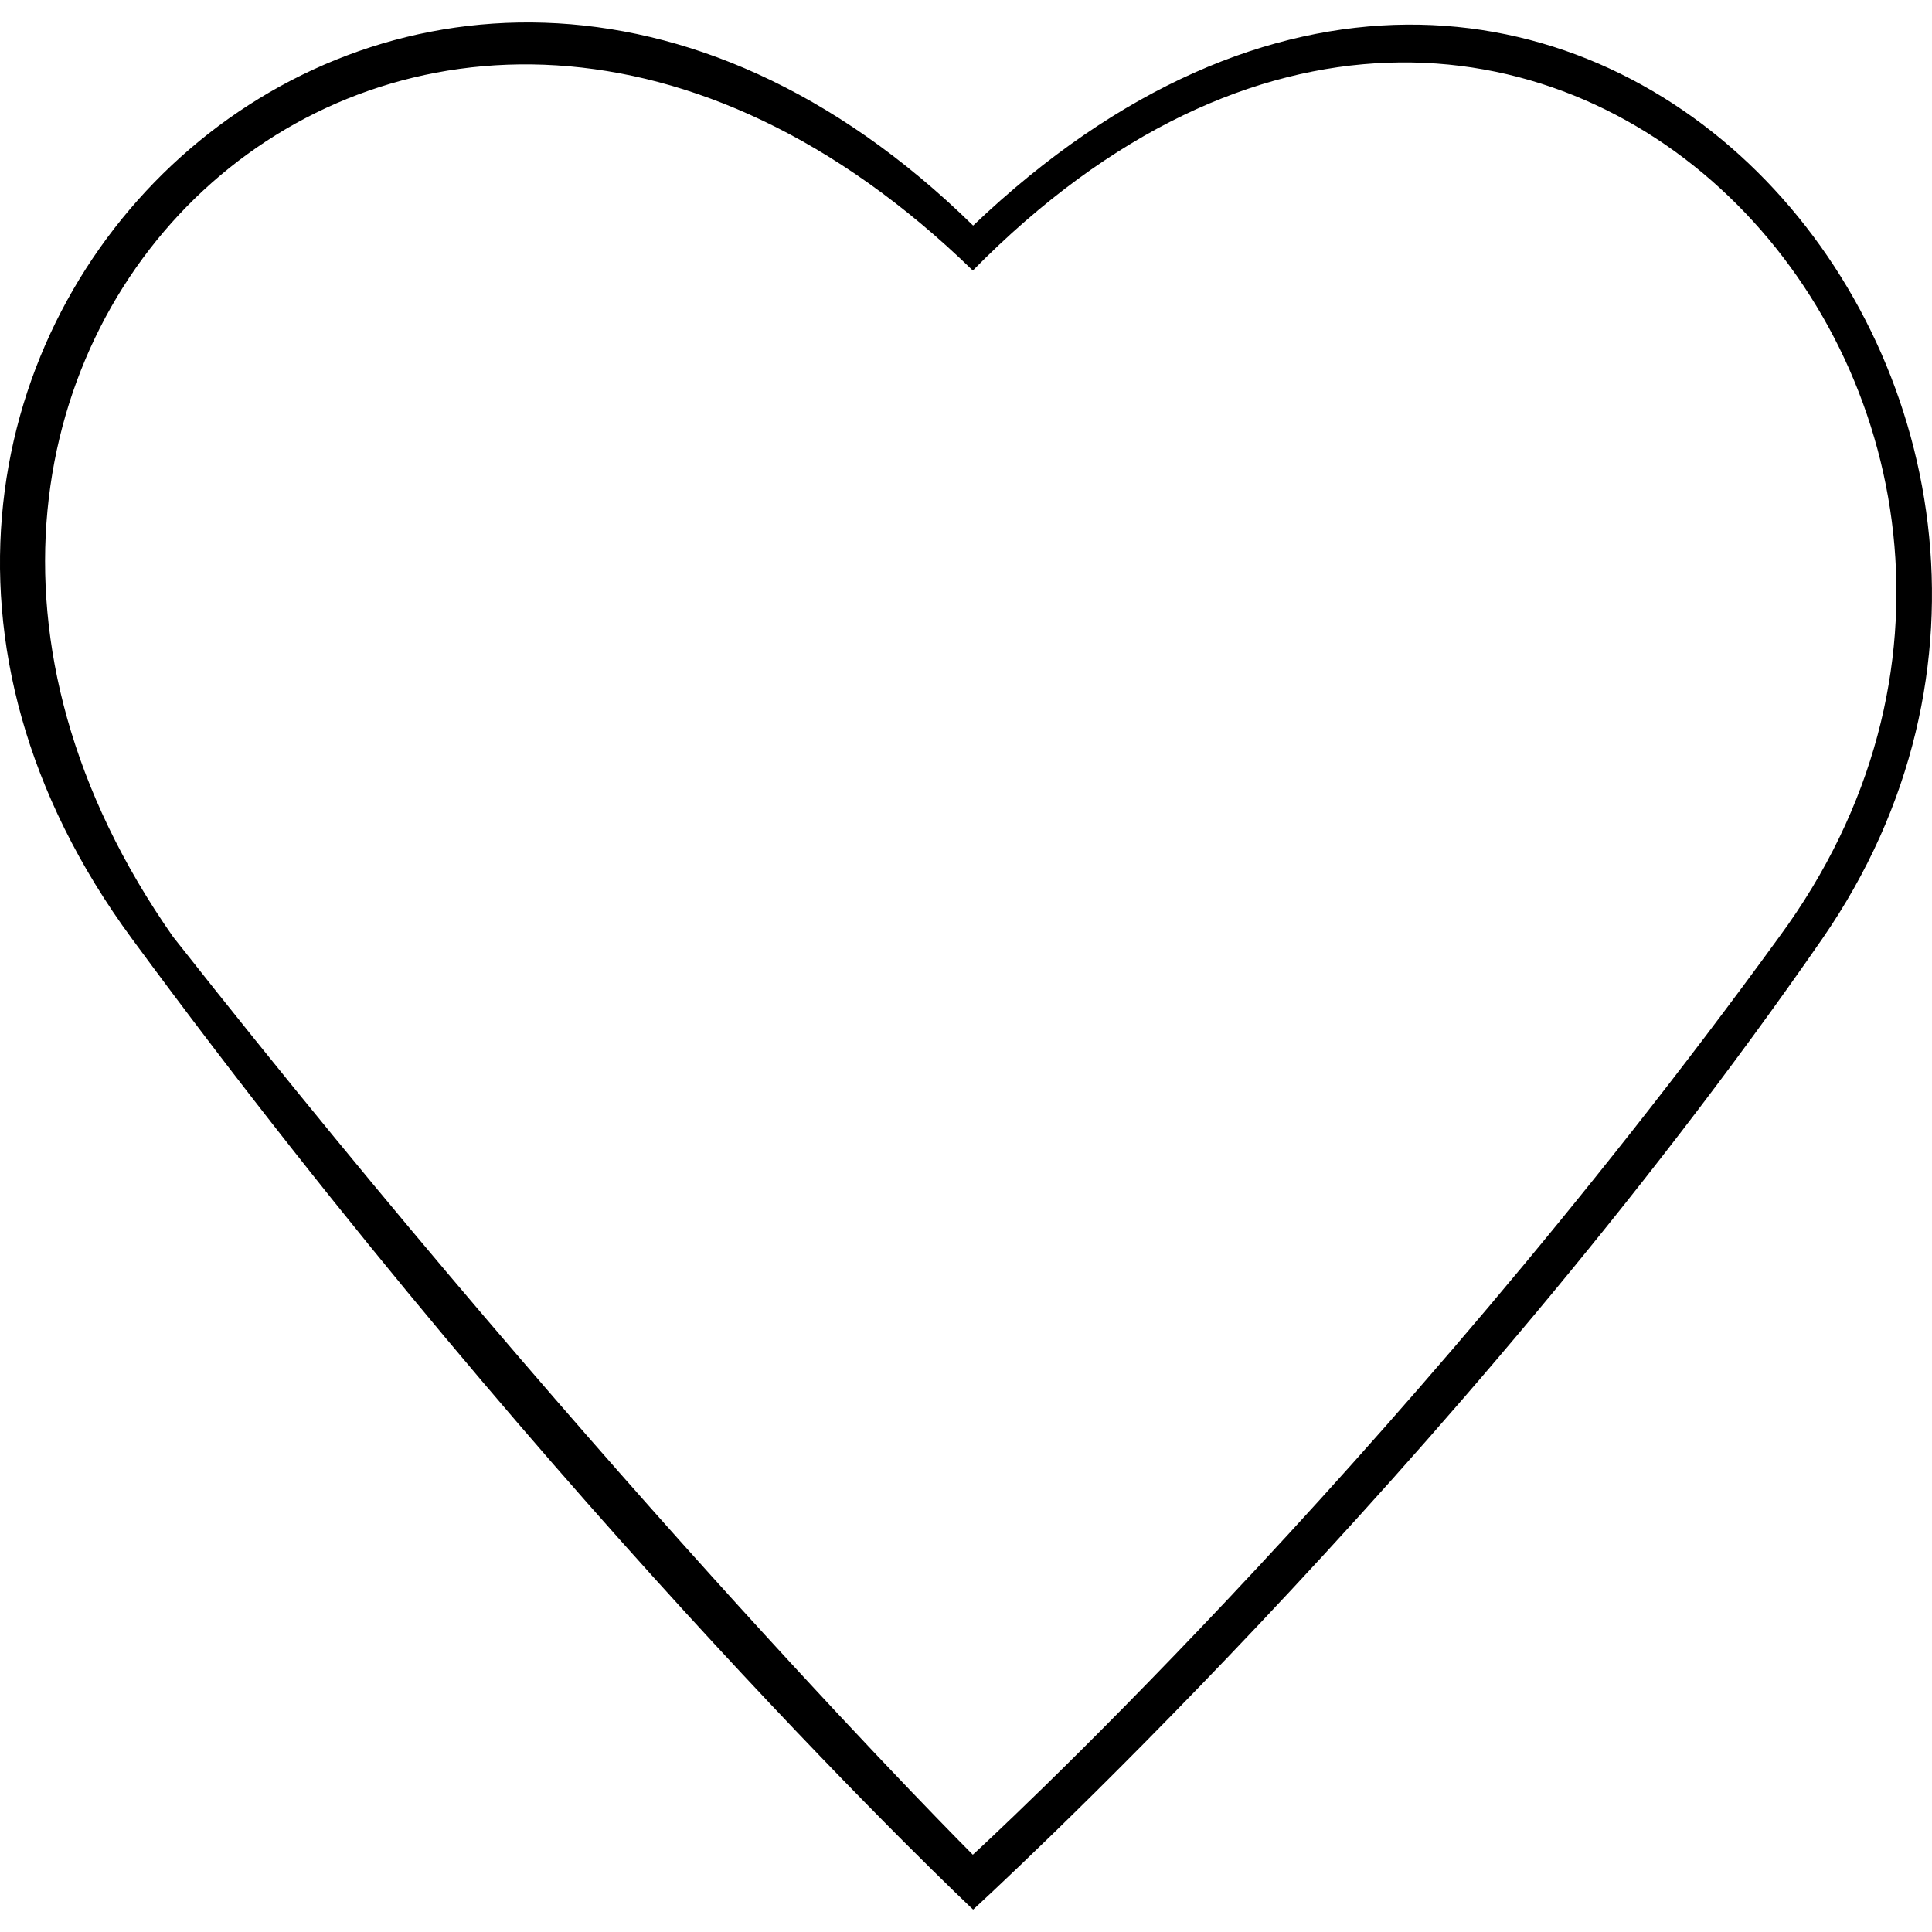 <!-- Generated by IcoMoon.io -->
<svg version="1.1" xmlns="http://www.w3.org/2000/svg" width="45" height="45" viewBox="0 0 45 45">
<title>heart-2</title>
<path d="M22.666 44.478c0 0-9.574-8.998-19.59-22.609s6.522-29.431 19.59-16.615c13.766-13.123 28.342 4.239 19.777 16.615s-19.777 22.609-19.777 22.609zM22.659 43.2c0 0 9.672-8.842 18.782-21.377 8.93-12.128-5.809-28.702-18.782-15.522-12.896-12.54-28.165 1.914-18.626 15.522 10.298 13.064 18.626 21.377 18.626 21.377z"></path>
</svg>
